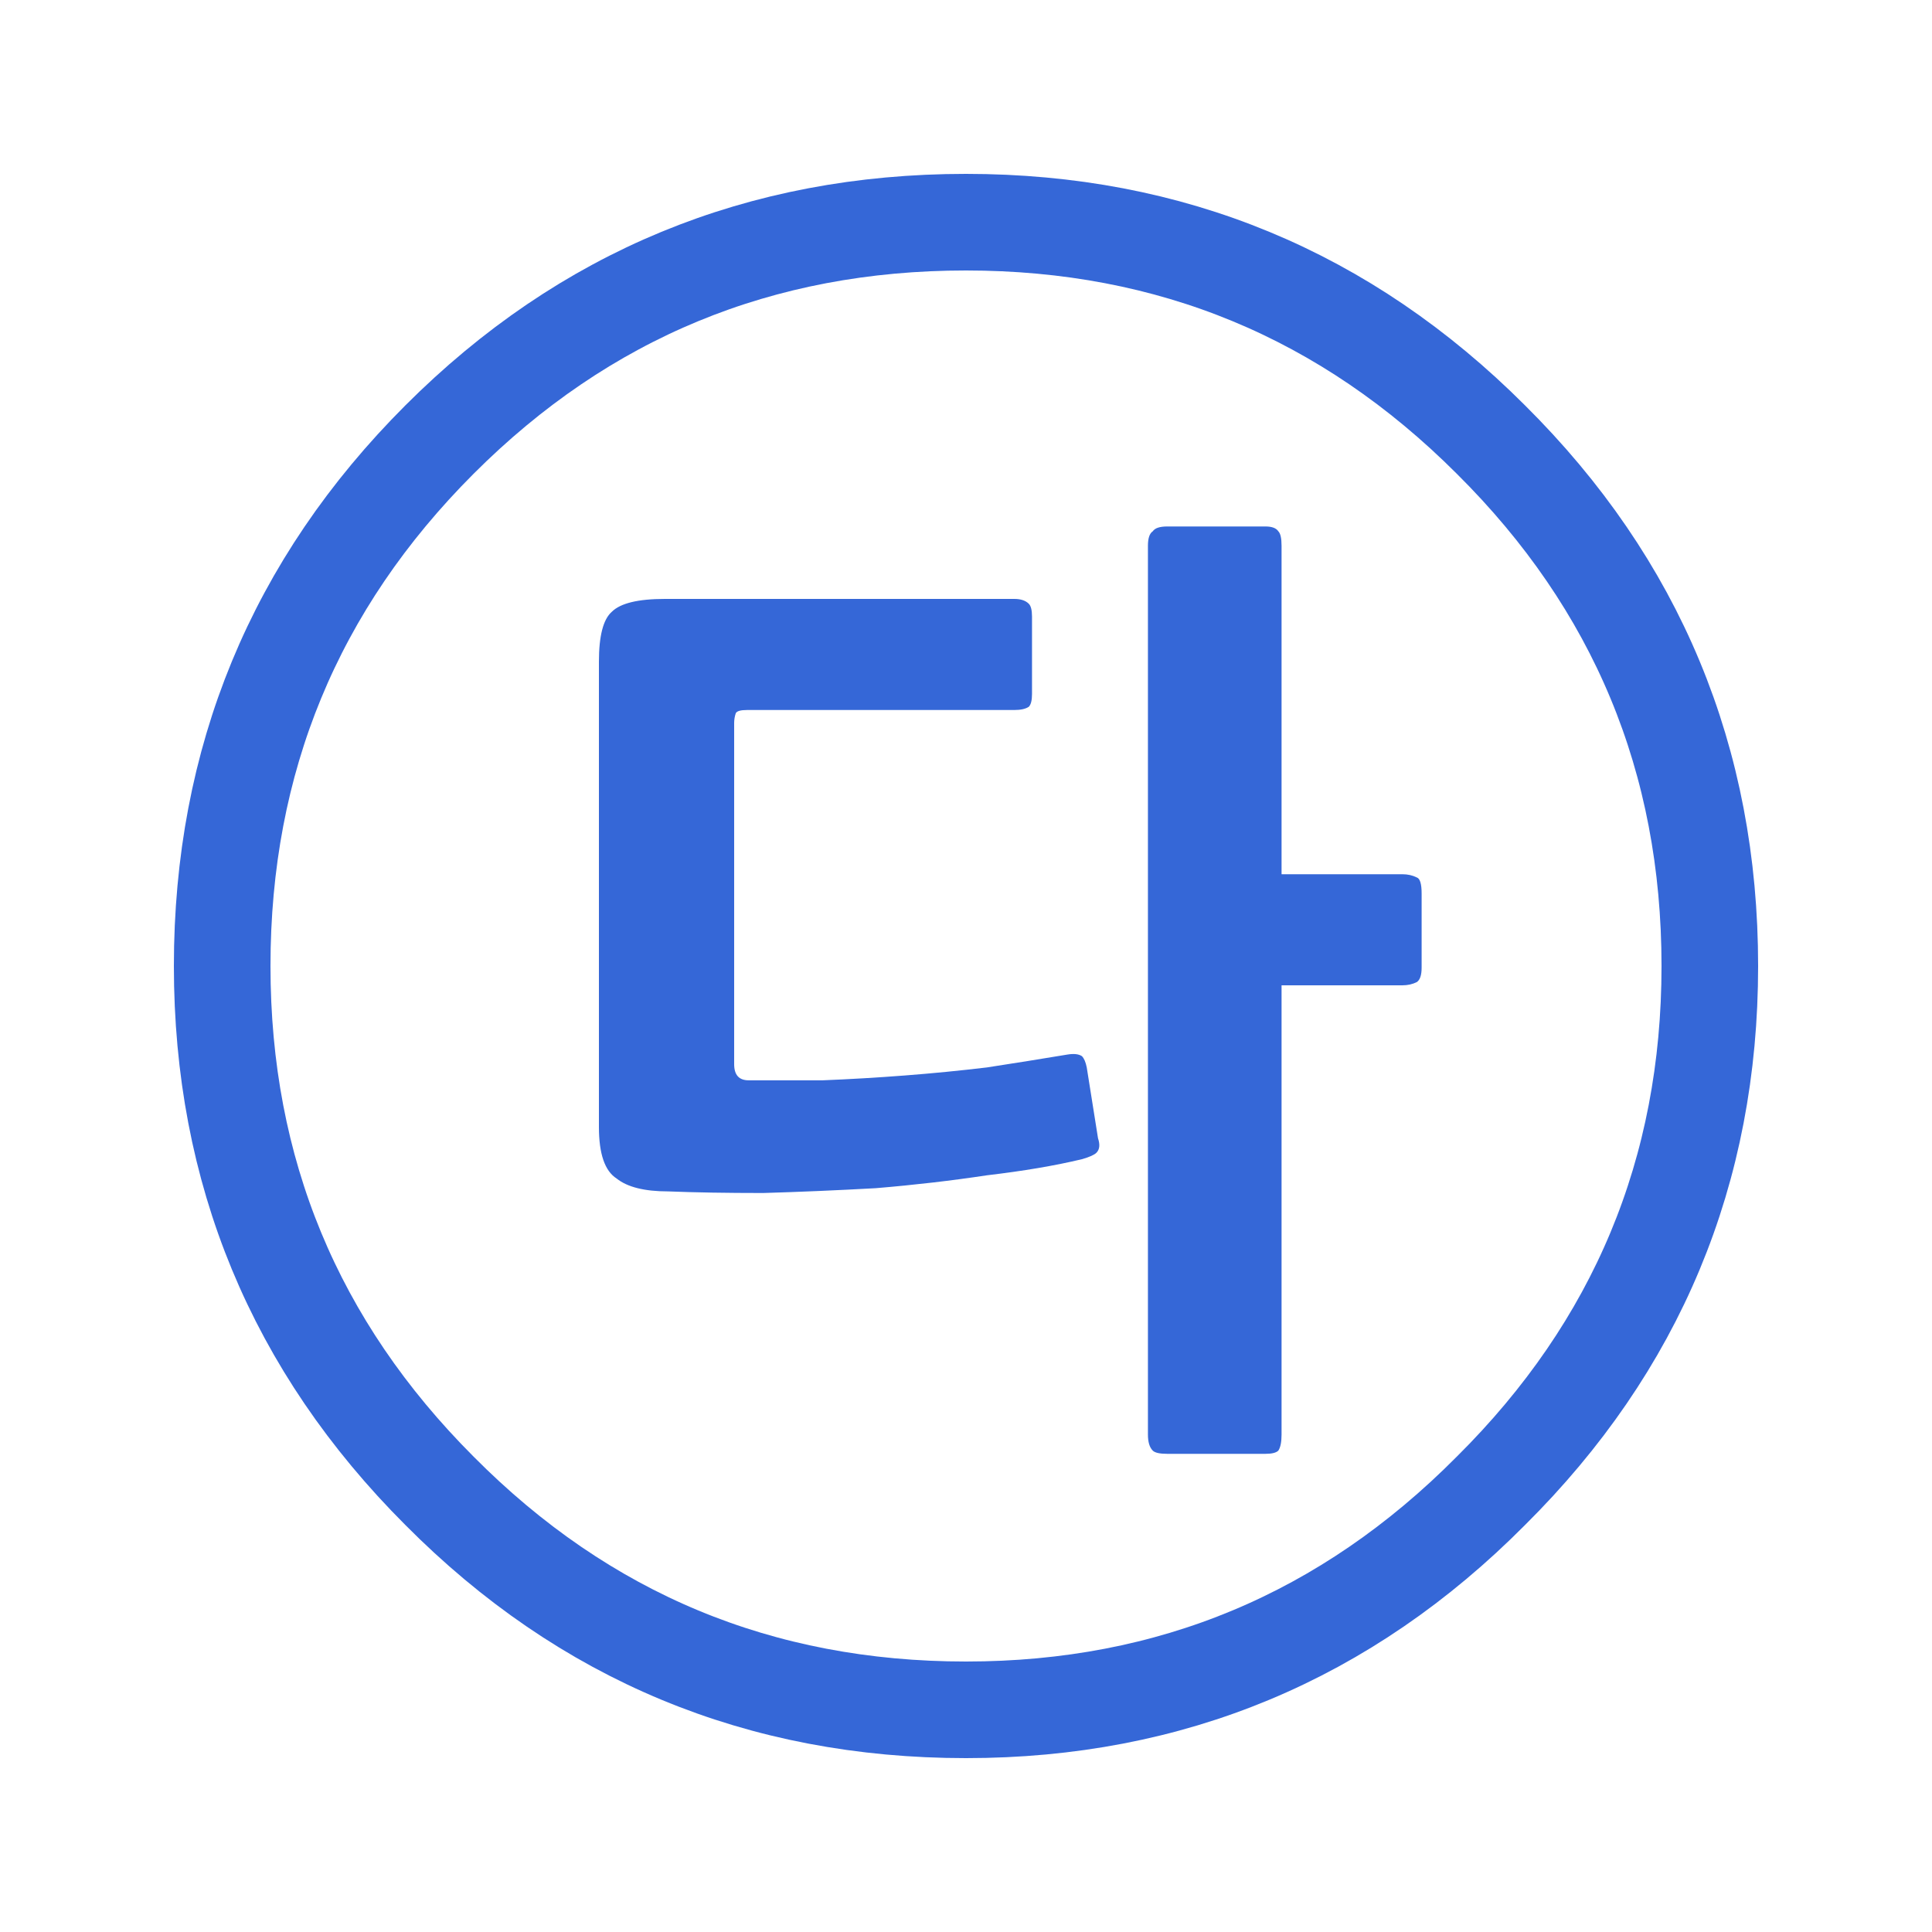 
<svg xmlns="http://www.w3.org/2000/svg" version="1.1" xmlns:xlink="http://www.w3.org/1999/xlink" preserveAspectRatio="none" x="0px" y="0px" width="60px" height="60px" viewBox="0 0 60 60">
<defs>
<g id="Layer0_0_FILL">
<path fill="#3567D7" stroke="none" d="
M 22.8 22.45
Q 22.8 22.3 22.85 22.15 22.9 22.05 23.2 22.05
L 31.5 22.05
Q 31.8 22.05 31.95 21.95 32.05 21.85 32.05 21.55
L 32.05 19.15
Q 32.05 18.85 31.95 18.75 31.8 18.6 31.5 18.6
L 20.65 18.6
Q 19.4 18.6 19 19 18.6 19.35 18.6 20.55
L 18.6 35
Q 18.6 36.25 19.15 36.6 19.65 37 20.75 37 22 37.05 23.7 37.05 25.4 37 27.2 36.9 29 36.75 30.65 36.5 32.35 36.3 33.6 36 33.95 35.9 34.05 35.8 34.2 35.65 34.1 35.35
L 33.75 33.15
Q 33.7 32.9 33.6 32.8 33.45 32.7 33.15 32.75 31.95 32.95 30.65 33.15 29.4 33.3 28.1 33.4 26.8 33.5 25.55 33.55 24.35 33.55 23.25 33.55 22.8 33.55 22.8 33.05
L 22.8 22.45
M 43.55 30.6
Q 43.8 30.6 44 30.5 44.15 30.4 44.15 30.05
L 44.15 27.75
Q 44.15 27.3 44 27.25 43.8 27.15 43.55 27.15
L 39.8 27.15 39.8 16.95
Q 39.8 16.6 39.7 16.5 39.6 16.35 39.3 16.35
L 36.25 16.35
Q 35.9 16.35 35.8 16.5 35.65 16.6 35.65 16.95
L 35.65 44.55
Q 35.65 44.9 35.8 45.05 35.9 45.15 36.25 45.15
L 39.3 45.15
Q 39.6 45.15 39.7 45.05 39.8 44.9 39.8 44.55
L 39.8 30.6 43.55 30.6 Z"/>
</g>

<path id="Layer0_0_1_STROKES" stroke="#3567D7" stroke-width="3" stroke-linejoin="round" stroke-linecap="round" fill="none" d="
M 53.1 30
Q 53.1 39.55 46.3 46.3 39.55 53.1 30 53.1 20.4 53.1 13.65 46.3 6.9 39.55 6.9 30 6.9 20.4 13.65 13.65 20.4 6.9 30 6.9 39.55 6.9 46.3 13.65 53.1 20.4 53.1 30 Z"/>
</defs>

<g transform="matrix( 1, 0, 0, 1, 0,0) ">
<use xlink:href="#Layer0_0_FILL"/>

<use xlink:href="#Layer0_0_1_STROKES"/>
</g>
</svg>
